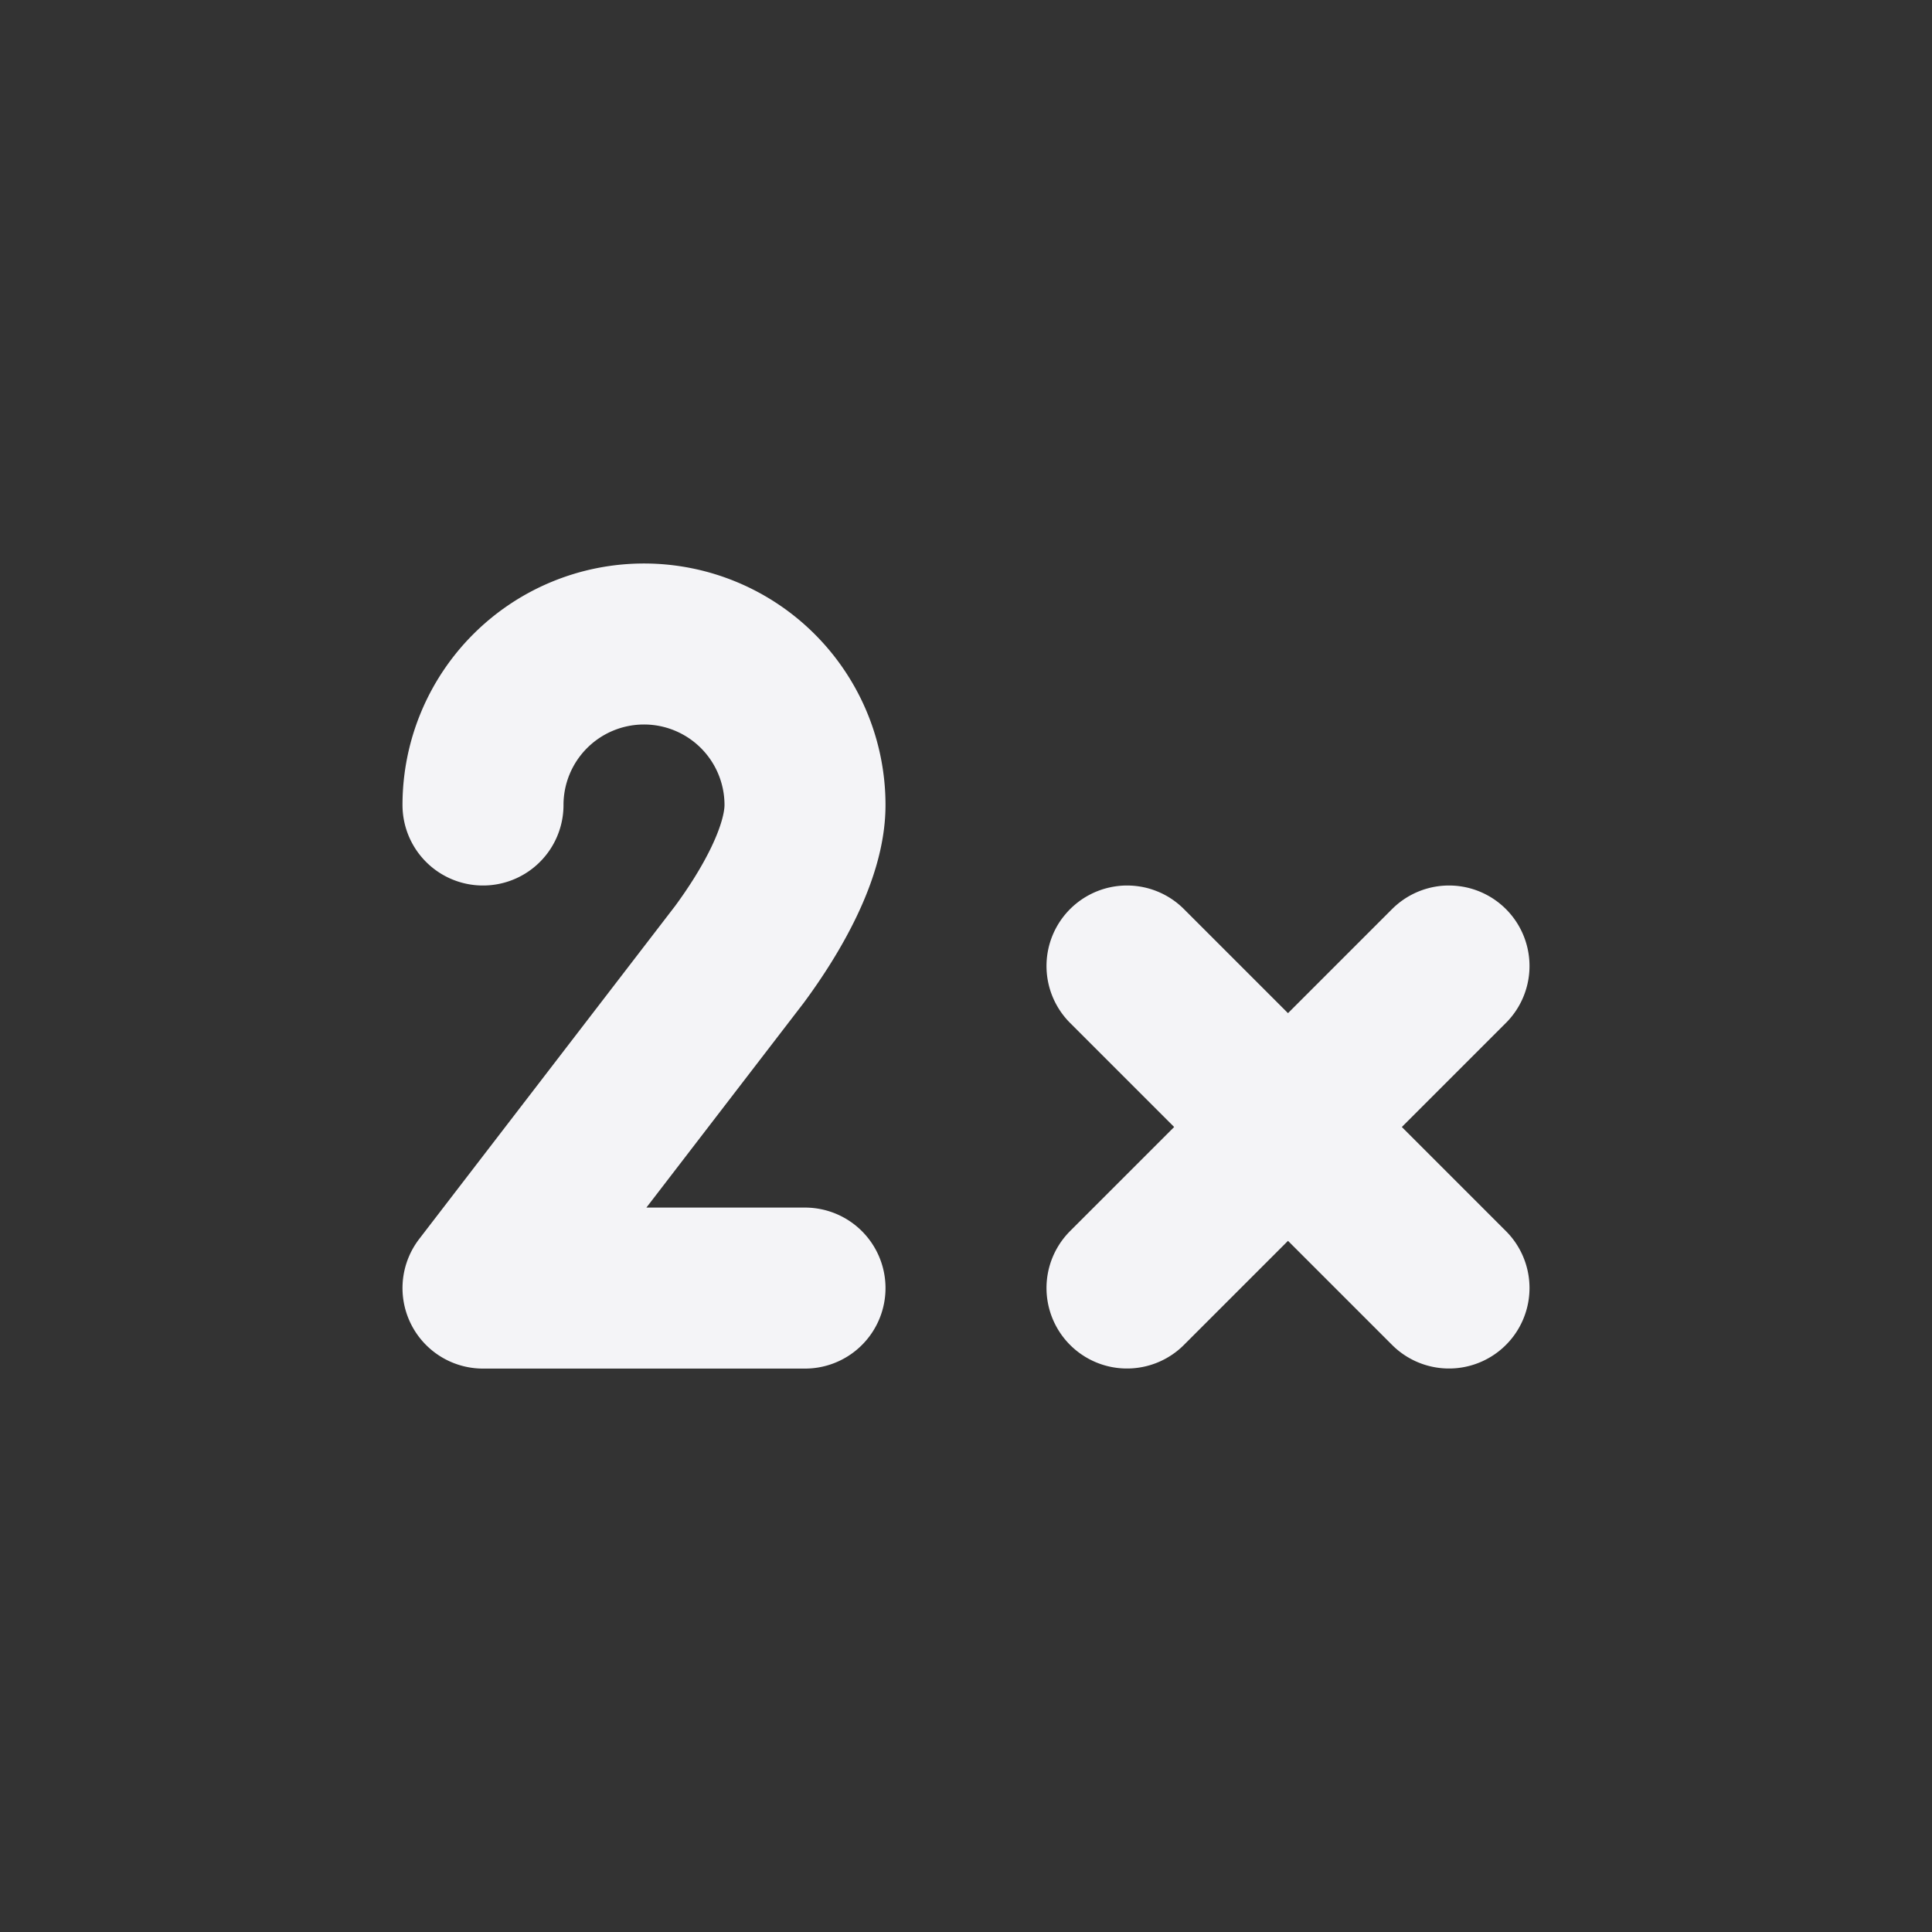 <svg fill="none" height="24" stroke="#f4f4f7" stroke-linecap="round" stroke-linejoin="round" stroke-width="2" width="24" xmlns="http://www.w3.org/2000/svg">
    <rect width="100%" height="100%" fill="#333333" stroke="none"/>
    <path d="M0 0h24v24H0z" stroke="none"/>
    <path d="m14 16 4-4m0 4-4-4m-8-2a2 2 0 1 1 4 0c0 .591-.417 1.318-.816 1.858L6 16.001h4"/>
</svg>
